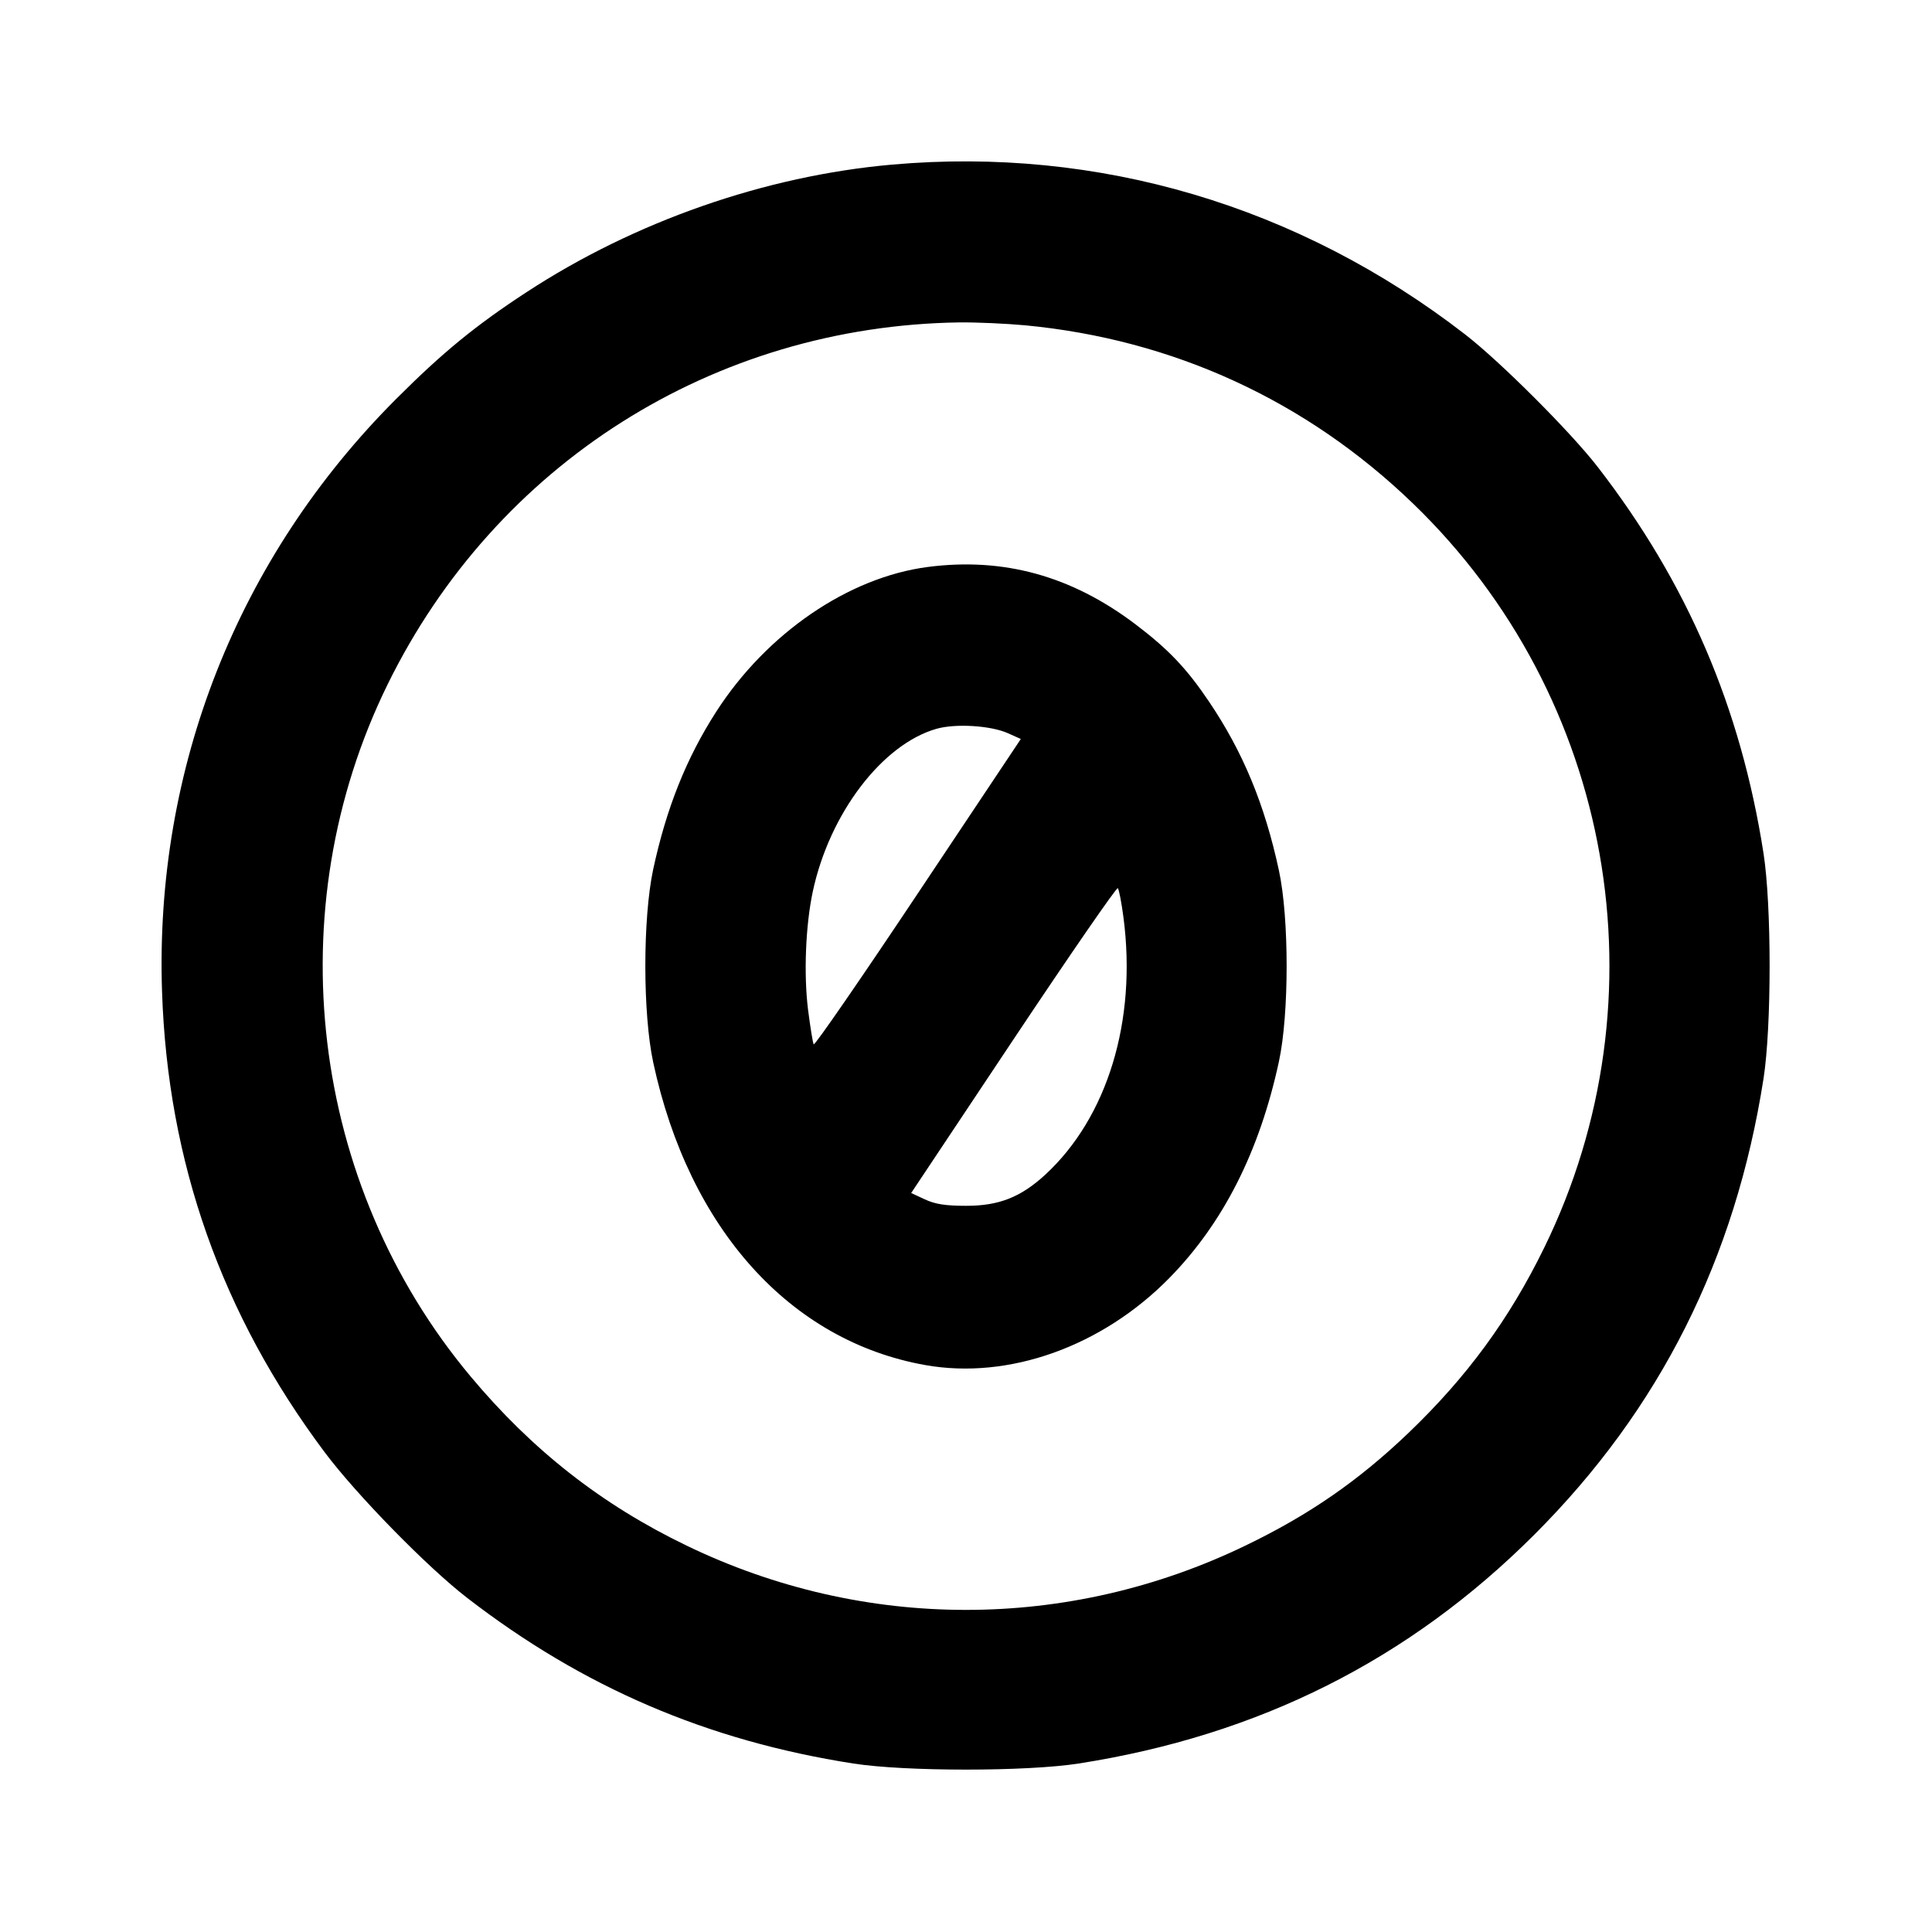 <svg xmlns="http://www.w3.org/2000/svg" width="24" height="24" viewBox="0 0 24 24" fill="none" stroke="currentColor" stroke-width="2" stroke-linecap="round" stroke-linejoin="round"><path d="M11.080 2.045 C 9.507 2.184,7.883 2.751,6.540 3.630 C 5.905 4.045,5.499 4.378,4.919 4.958 C 2.953 6.926,1.919 9.544,2.013 12.320 C 2.084 14.439,2.752 16.328,4.033 18.040 C 4.430 18.570,5.305 19.464,5.800 19.847 C 7.242 20.961,8.787 21.624,10.600 21.907 C 11.247 22.008,12.753 22.008,13.400 21.907 C 15.638 21.557,17.504 20.620,19.062 19.062 C 20.620 17.504,21.557 15.638,21.907 13.400 C 22.008 12.753,22.008 11.247,21.907 10.600 C 21.624 8.786,20.959 7.238,19.847 5.800 C 19.510 5.365,18.639 4.494,18.200 4.154 C 16.133 2.555,13.646 1.818,11.080 2.045 M12.734 4.041 C 14.574 4.216,16.228 4.976,17.554 6.256 C 20.043 8.658,20.702 12.394,19.183 15.499 C 18.749 16.387,18.223 17.105,17.496 17.801 C 16.876 18.394,16.262 18.819,15.471 19.200 C 13.267 20.265,10.733 20.265,8.529 19.200 C 7.477 18.693,6.612 18.015,5.847 17.100 C 3.848 14.711,3.440 11.302,4.816 8.500 C 6.162 5.760,8.867 4.049,11.920 4.005 C 12.129 4.003,12.495 4.019,12.734 4.041 M11.526 7.043 C 10.542 7.171,9.527 7.864,8.899 8.838 C 8.527 9.415,8.278 10.038,8.114 10.800 C 7.984 11.410,7.984 12.592,8.115 13.200 C 8.559 15.264,9.815 16.660,11.497 16.958 C 12.532 17.141,13.689 16.728,14.526 15.876 C 15.195 15.194,15.646 14.304,15.887 13.188 C 16.015 12.597,16.015 11.403,15.887 10.812 C 15.710 9.990,15.440 9.339,15.017 8.713 C 14.740 8.302,14.513 8.064,14.105 7.755 C 13.311 7.154,12.468 6.921,11.526 7.043 M12.518 9.107 L 12.681 9.180 11.405 11.093 C 10.703 12.146,10.120 12.992,10.108 12.973 C 10.097 12.955,10.066 12.762,10.038 12.544 C 9.983 12.102,10.007 11.495,10.097 11.074 C 10.304 10.106,10.960 9.244,11.635 9.053 C 11.871 8.986,12.306 9.013,12.518 9.107 M13.956 11.396 C 14.124 12.679,13.758 13.880,12.983 14.594 C 12.679 14.873,12.406 14.980,12.000 14.979 C 11.746 14.979,11.617 14.959,11.489 14.899 L 11.319 14.820 12.589 12.913 C 13.288 11.864,13.872 11.018,13.886 11.033 C 13.900 11.048,13.932 11.211,13.956 11.396 " stroke="none" fill-rule="evenodd" fill="black"></path></svg>